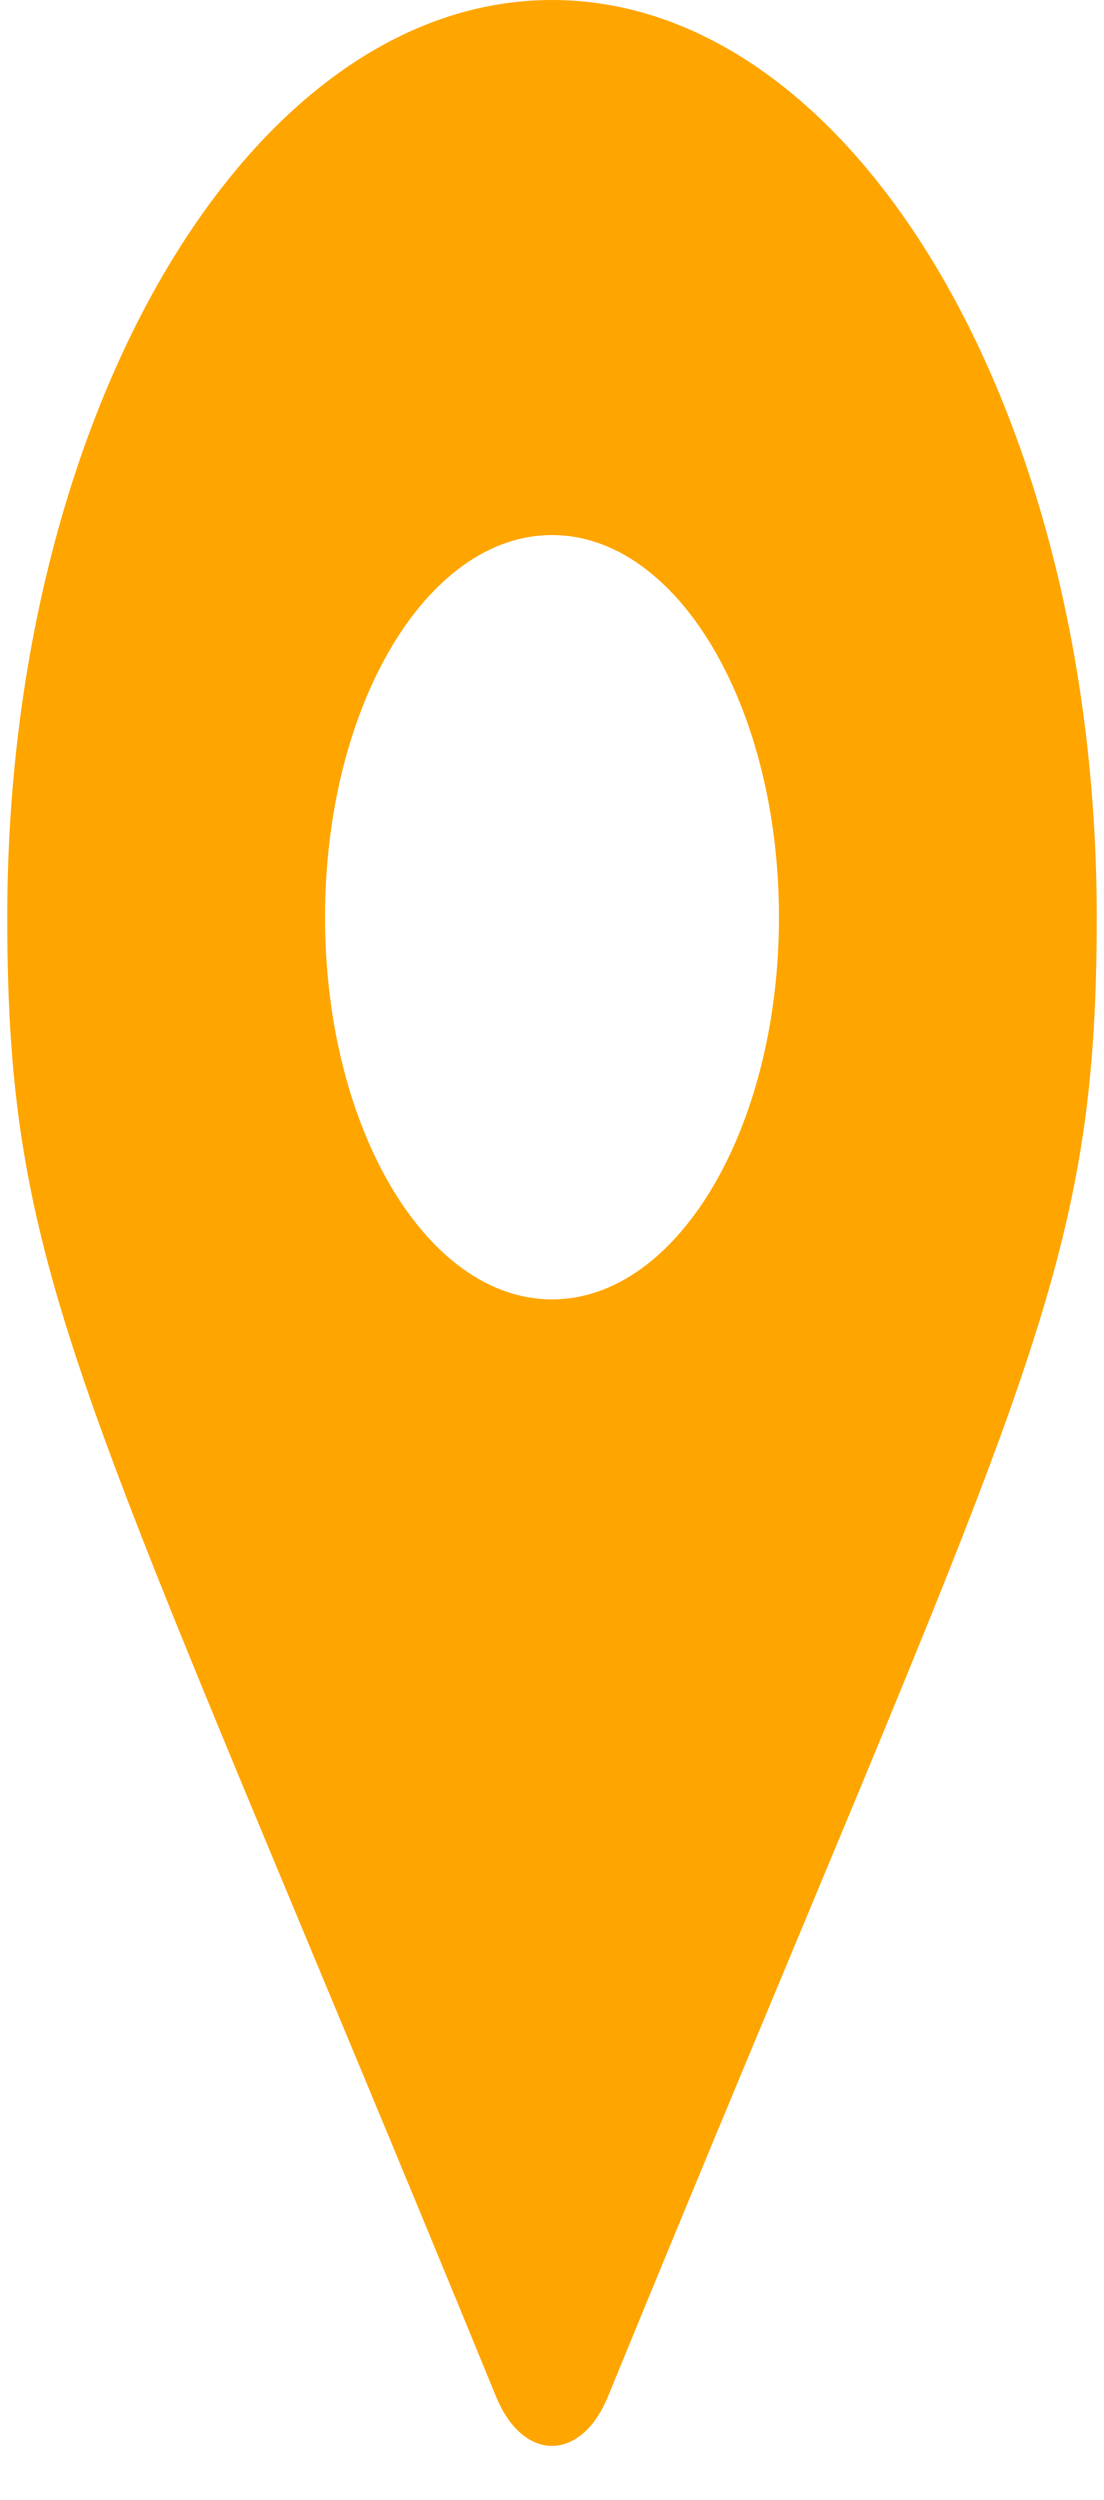 <svg width="19" height="43" viewBox="0 0 19 43" fill="none" xmlns="http://www.w3.org/2000/svg">
<path d="M8.537 41.222C1.442 23.914 0.125 22.137 0.125 15.777C0.125 7.063 4.322 0 9.5 0C14.678 0 18.875 7.063 18.875 15.777C18.875 22.137 17.558 23.914 10.463 41.222C9.998 42.353 9.002 42.353 8.537 41.222ZM9.5 22.35C11.657 22.35 13.406 19.407 13.406 15.777C13.406 12.146 11.657 9.203 9.5 9.203C7.343 9.203 5.594 12.146 5.594 15.777C5.594 19.407 7.343 22.35 9.5 22.35Z" fill="#FFA500"/>
</svg>
